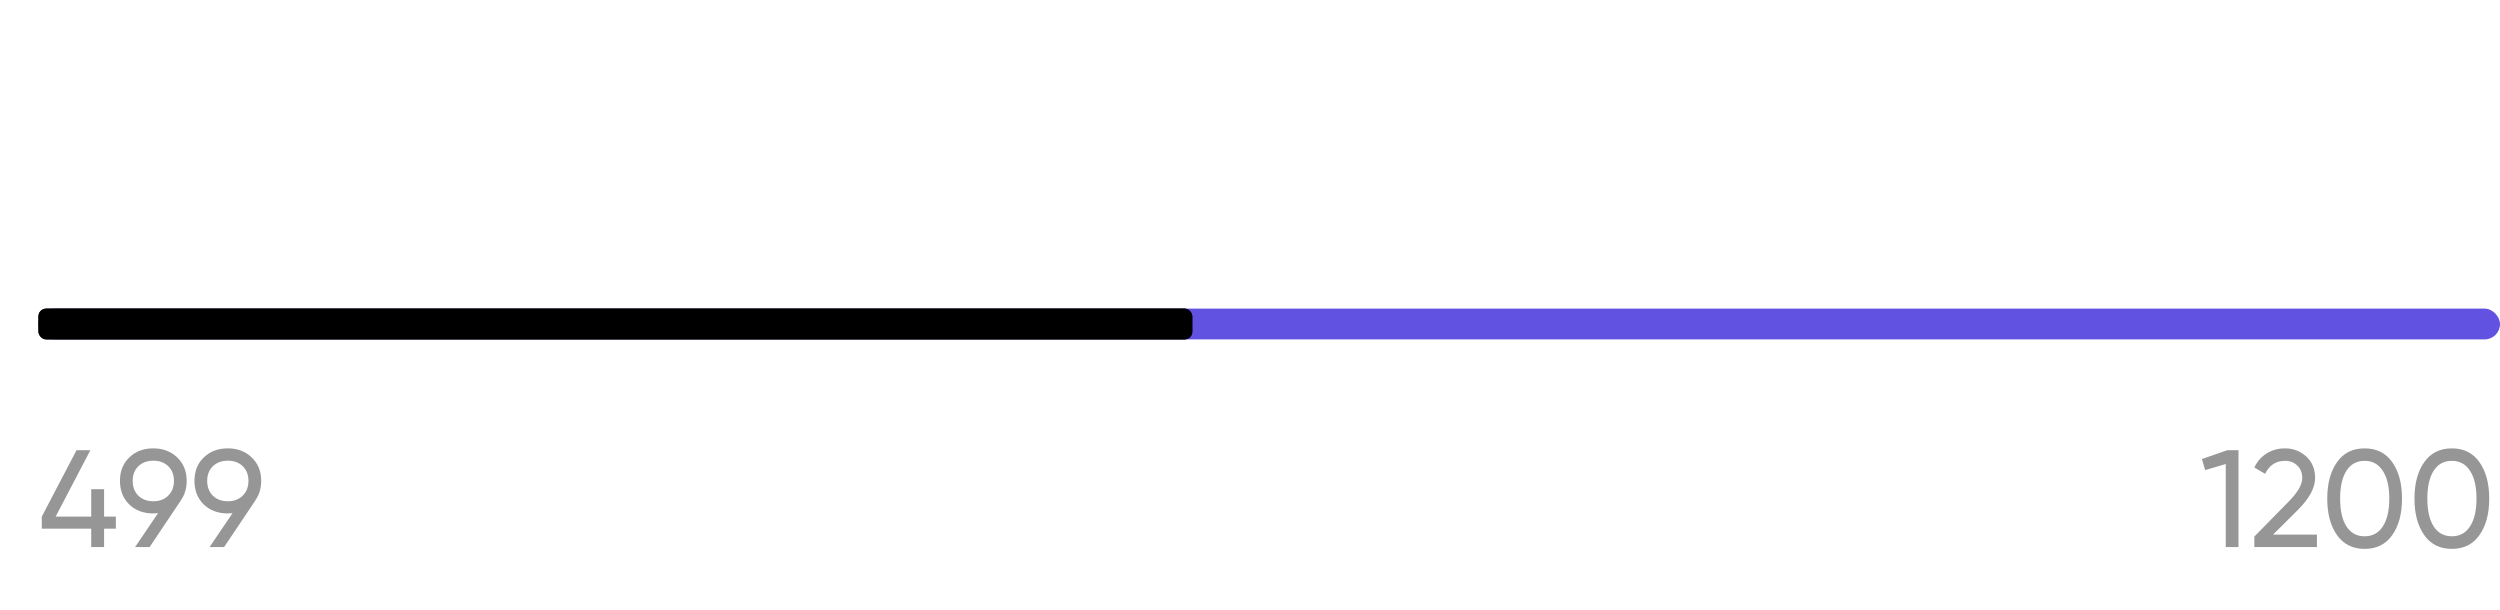  <svg width="324" height="79" viewBox="0 0 325 79" fill="none" xmlns="http://www.w3.org/2000/svg">
                                        <path d="M13.532 67.04H15.062V68.606H13.532V71H11.858V68.606H5.432V67.04L9.95 58.4H11.75L7.232 67.04H11.858V63.476H13.532V67.04ZM24.27 62.396C24.27 63.38 24.012 64.226 23.496 64.934H23.514L19.446 71H17.556L20.544 66.59C20.184 66.614 19.98 66.626 19.932 66.626C18.66 66.626 17.616 66.236 16.8 65.456C15.996 64.664 15.594 63.644 15.594 62.396C15.594 61.136 15.996 60.122 16.8 59.354C17.604 58.562 18.648 58.166 19.932 58.166C21.192 58.166 22.23 58.562 23.046 59.354C23.862 60.134 24.27 61.148 24.27 62.396ZM19.932 59.768C19.14 59.768 18.492 60.008 17.988 60.488C17.496 60.968 17.25 61.604 17.25 62.396C17.25 63.188 17.496 63.83 17.988 64.322C18.492 64.802 19.14 65.042 19.932 65.042C20.724 65.042 21.366 64.802 21.858 64.322C22.362 63.83 22.614 63.188 22.614 62.396C22.614 61.604 22.368 60.968 21.876 60.488C21.384 60.008 20.736 59.768 19.932 59.768ZM33.955 62.396C33.955 63.38 33.697 64.226 33.181 64.934H33.199L29.131 71H27.241L30.229 66.59C29.869 66.614 29.665 66.626 29.617 66.626C28.345 66.626 27.301 66.236 26.485 65.456C25.681 64.664 25.279 63.644 25.279 62.396C25.279 61.136 25.681 60.122 26.485 59.354C27.289 58.562 28.333 58.166 29.617 58.166C30.877 58.166 31.915 58.562 32.731 59.354C33.547 60.134 33.955 61.148 33.955 62.396ZM29.617 59.768C28.825 59.768 28.177 60.008 27.673 60.488C27.181 60.968 26.935 61.604 26.935 62.396C26.935 63.188 27.181 63.83 27.673 64.322C28.177 64.802 28.825 65.042 29.617 65.042C30.409 65.042 31.051 64.802 31.543 64.322C32.047 63.83 32.299 63.188 32.299 62.396C32.299 61.604 32.053 60.968 31.561 60.488C31.069 60.008 30.421 59.768 29.617 59.768Z" fill="#969696" />
                                        <path d="M286.252 59.552L289.564 58.4H291.004V71H289.348V60.2L286.666 60.992L286.252 59.552ZM301.2 71H293.064V69.632L297.51 65.096C298.698 63.908 299.292 62.888 299.292 62.036C299.292 61.34 299.076 60.794 298.644 60.398C298.224 59.99 297.696 59.786 297.06 59.786C295.872 59.786 295.008 60.35 294.468 61.478L293.064 60.65C293.448 59.846 293.988 59.234 294.684 58.814C295.38 58.382 296.166 58.166 297.042 58.166C298.11 58.166 299.028 58.514 299.796 59.21C300.576 59.918 300.966 60.854 300.966 62.018C300.966 63.29 300.216 64.676 298.716 66.176L295.494 69.38H301.2V71ZM310.984 69.452C310.144 70.64 308.95 71.234 307.402 71.234C305.854 71.234 304.66 70.64 303.82 69.452C302.968 68.252 302.542 66.668 302.542 64.7C302.542 62.732 302.968 61.148 303.82 59.948C304.66 58.76 305.854 58.166 307.402 58.166C308.95 58.166 310.144 58.76 310.984 59.948C311.836 61.148 312.262 62.732 312.262 64.7C312.262 66.668 311.836 68.252 310.984 69.452ZM304.216 64.7C304.216 66.26 304.492 67.466 305.044 68.318C305.596 69.17 306.382 69.596 307.402 69.596C308.422 69.596 309.208 69.17 309.76 68.318C310.324 67.466 310.606 66.26 310.606 64.7C310.606 63.14 310.324 61.934 309.76 61.082C309.208 60.218 308.422 59.786 307.402 59.786C306.382 59.786 305.596 60.212 305.044 61.064C304.492 61.916 304.216 63.128 304.216 64.7ZM322.322 69.452C321.482 70.64 320.288 71.234 318.74 71.234C317.192 71.234 315.998 70.64 315.158 69.452C314.306 68.252 313.88 66.668 313.88 64.7C313.88 62.732 314.306 61.148 315.158 59.948C315.998 58.76 317.192 58.166 318.74 58.166C320.288 58.166 321.482 58.76 322.322 59.948C323.174 61.148 323.6 62.732 323.6 64.7C323.6 66.668 323.174 68.252 322.322 69.452ZM315.554 64.7C315.554 66.26 315.83 67.466 316.382 68.318C316.934 69.17 317.72 69.596 318.74 69.596C319.76 69.596 320.546 69.17 321.098 68.318C321.662 67.466 321.944 66.26 321.944 64.7C321.944 63.14 321.662 61.934 321.098 61.082C320.546 60.218 319.76 59.786 318.74 59.786C317.72 59.786 316.934 60.212 316.382 61.064C315.83 61.916 315.554 63.128 315.554 64.7Z" fill="#969696" />
                                        <g filter="url(#filter0_b_14_290)">
                                            <rect x="5" y="40" width="320" height="4" rx="2" fill="#6252E2" fillOpacity="0.3" />
                                        </g>
                                        <rect x="5" y="40" width="150" height="4" rx="1" fill="url(#paint0_linear_14_290)" />
                                        <g filter="url(#filter1_f_14_290)">
                                            <rect x="5" y="40" width="150" height="4" rx="1" fill="url(#paint1_linear_14_290)" />
                                        </g>
                                        <defs>
                                            <filter id="filter0_b_14_290" x="-5" y="30" width="340" height="24" filterUnits="userSpaceOnUse" colorInterpolationFilters="sRGB">
                                                <feFlood flood-opacity="0" result="BackgroundImageFix" />
                                                <feGaussianBlur in="BackgroundImageFix" stdDeviation="5" />
                                                <feComposite in2="SourceAlpha" operator="in" result="effect1_backgroundBlur_14_290" />
                                                <feBlend mode="normal" in="SourceGraphic" in2="effect1_backgroundBlur_14_290" result="shape" />
                                            </filter>
                                            <filter id="filter1_f_14_290" x="0" y="35" width="160" height="14" filterUnits="userSpaceOnUse" colorInterpolationFilters="sRGB">
                                                <feFlood flood-opacity="0" result="BackgroundImageFix" />
                                                <feBlend mode="normal" in="SourceGraphic" in2="BackgroundImageFix" result="shape" />
                                                <feGaussianBlur stdDeviation="2.5" result="effect1_foregroundBlur_14_290" />
                                            </filter>
                                            <linearGradient id="paint0_linear_14_290" x1="9.787" y1="40" x2="15.563" y2="70.45" gradientUnits="userSpaceOnUse">
                                                <stop stopColor="#E9E6FB" />
                                                <stop offset="0.299" stopColor="#B1A6F5" />
                                                <stop offset="0.646" stopColor="#6252E2" />
                                                <stop offset="1" stopColor="#3DB7CF" />
                                            </linearGradient>
                                            <linearGradient id="paint1_linear_14_290" x1="9.787" y1="40" x2="15.563" y2="70.45" gradientUnits="userSpaceOnUse">
                                                <stop stopColor="#E9E6FB" />
                                                <stop offset="0.299" stopColor="#B1A6F5" />
                                                <stop offset="0.646" stopColor="#6252E2" />
                                                <stop offset="1" stopColor="#3DB7CF" />
                                            </linearGradient>
                                        </defs>
                                    </svg>